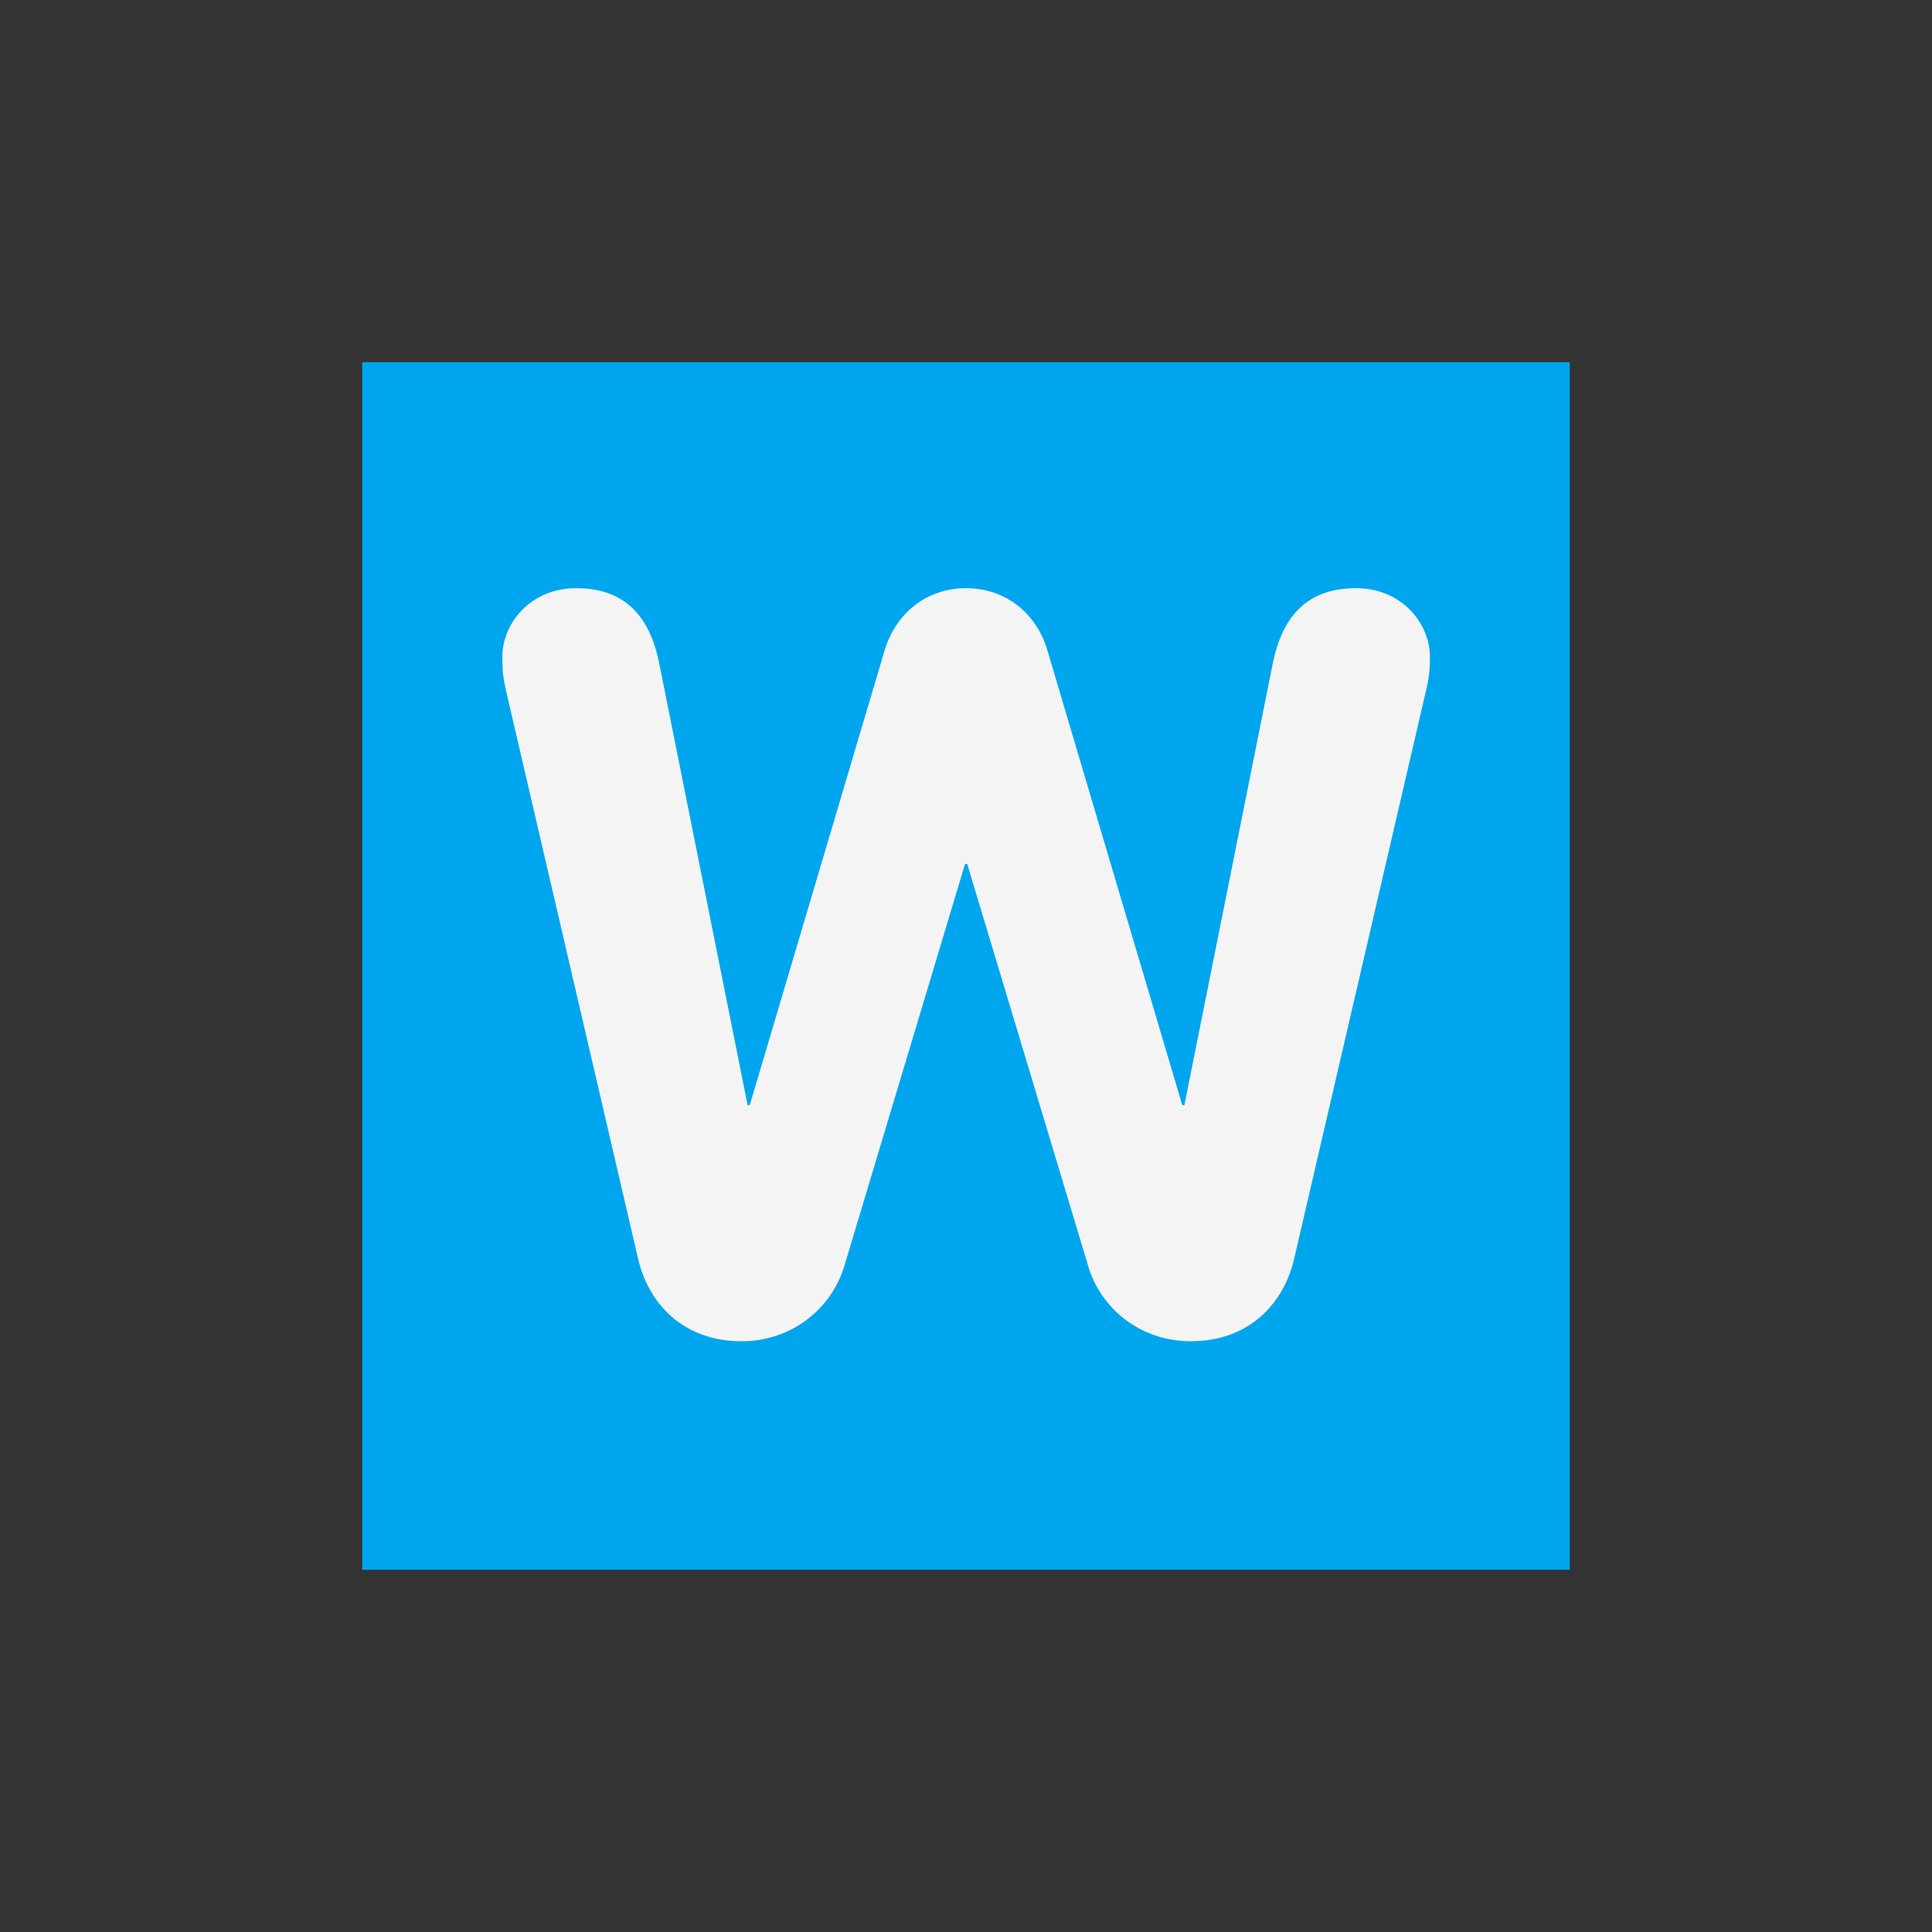<?xml version="1.0" encoding="UTF-8"?>
<svg xmlns="http://www.w3.org/2000/svg" xmlns:xlink="http://www.w3.org/1999/xlink" width="32px" height="32px" viewBox="0 0 32 32" version="1.1">
  <rect x="0" y="0" width="32" height="32" fill="#333333" stroke="none"/>
  <path fill="#00a6ed" d="M 6 6 L 26 6 L 26 26 L 6 26 Z M 6 6 "/>
  <path fill="#f4f4f4" d="M 8.387 11.465 C 8.336 11.242 8.32 11.121 8.32 10.879 C 8.32 10.328 8.785 9.742 9.543 9.742 C 10.367 9.742 10.766 10.227 10.918 10.984 L 12.383 18.305 L 12.418 18.305 L 14.656 10.758 C 14.848 10.141 15.363 9.742 16 9.742 C 16.641 9.742 17.156 10.141 17.344 10.758 L 19.582 18.305 L 19.617 18.305 L 21.082 10.984 C 21.238 10.227 21.633 9.742 22.461 9.742 C 23.219 9.742 23.684 10.328 23.684 10.879 C 23.684 11.121 23.668 11.242 23.613 11.465 L 21.43 20.871 C 21.254 21.594 20.688 22.215 19.723 22.215 C 18.879 22.215 18.223 21.664 18.02 20.957 L 16.02 14.309 L 15.984 14.309 L 13.988 20.957 C 13.781 21.664 13.125 22.215 12.281 22.215 C 11.316 22.215 10.75 21.594 10.574 20.871 Z M 8.387 11.465 "/>
</svg>
